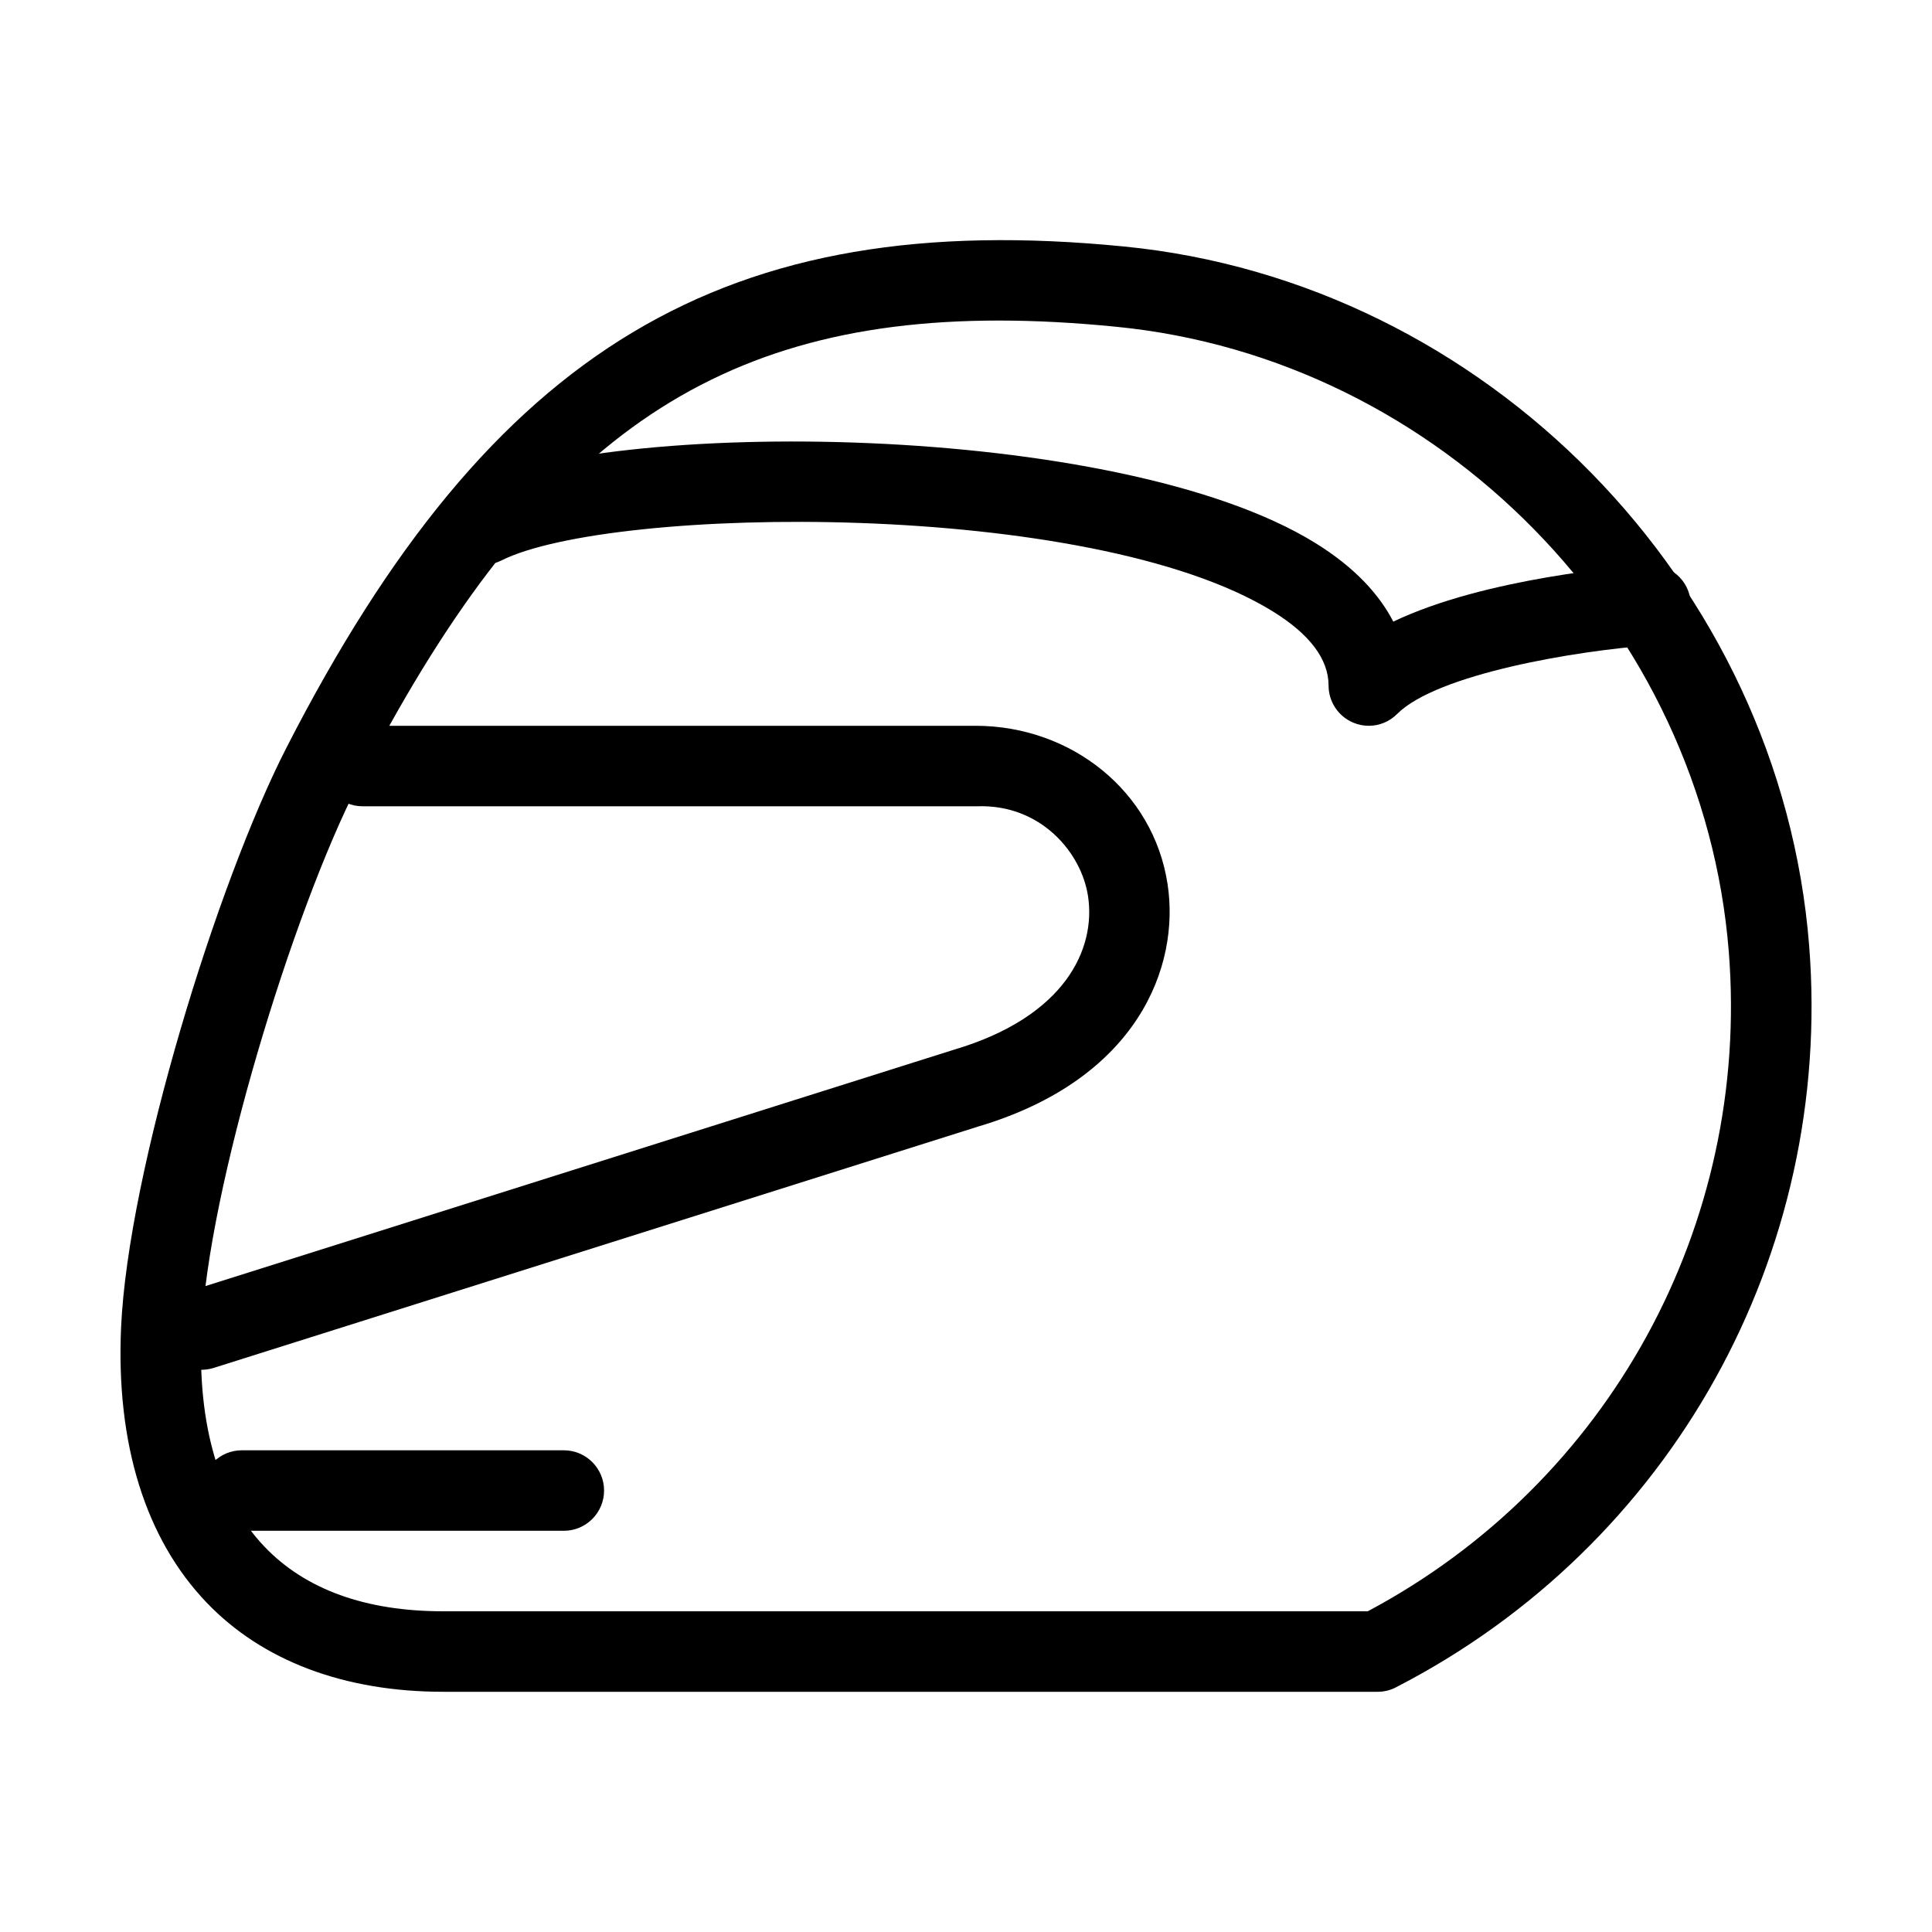<?xml version="1.0" encoding="iso-8859-1"?>
<!-- Generator: Adobe Illustrator 19.0.0, SVG Export Plug-In . SVG Version: 6.00 Build 0)  -->
<svg version="1.1" id="Layer_1" xmlns="http://www.w3.org/2000/svg" xmlns:xlink="http://www.w3.org/1999/xlink" x="0px" y="0px"
	 viewBox="0 0 24 24" style="enable-background:new 0 0 24 24;" xml:space="preserve">
<g>
	<g>
		<g>
			<g>
				<path d="M17.114,21.016H5.507c-1.23,0-2.249-0.384-2.943-1.111c-0.757-0.792-1.124-1.971-1.06-3.412
					c0.086-1.939,1.195-5.528,2.055-7.206c2.543-4.965,5.454-6.714,10.403-6.225c4.497,0.441,8.156,4.175,8.512,8.685
					c0.302,3.835-1.711,7.452-5.13,9.212C17.273,20.997,17.194,21.016,17.114,21.016z M12.406,3.982
					c-3.664,0-5.843,1.635-7.958,5.762c-0.81,1.58-1.867,5.026-1.945,6.794c-0.052,1.161,0.219,2.086,0.783,2.676
					c0.509,0.532,1.256,0.802,2.221,0.802h11.484c2.995-1.595,4.752-4.796,4.485-8.189c-0.318-4.034-3.59-7.374-7.612-7.768
					C13.353,4.008,12.867,3.982,12.406,3.982z"/>
			</g>
		</g>
		<g>
			<path d="M2.504,17.016c-0.212,0-0.41-0.136-0.477-0.35c-0.083-0.263,0.063-0.544,0.326-0.627l9.5-3
				c1.38-0.409,1.762-1.252,1.663-1.906c-0.083-0.547-0.593-1.147-1.382-1.117h-7.63c-0.276,0-0.5-0.224-0.5-0.5s0.224-0.5,0.5-0.5
				h7.623c1.18,0.004,2.201,0.81,2.377,1.967c0.156,1.022-0.369,2.424-2.358,3.013l-9.492,2.997
				C2.604,17.008,2.553,17.016,2.504,17.016z"/>
		</g>
		<g>
			<path d="M7.004,19.016h-4c-0.276,0-0.5-0.224-0.5-0.5s0.224-0.5,0.5-0.5h4c0.276,0,0.5,0.224,0.5,0.5S7.28,19.016,7.004,19.016z"
				/>
		</g>
		<g>
			<path d="M17.004,9.016c-0.064,0-0.129-0.012-0.191-0.038c-0.187-0.077-0.309-0.26-0.309-0.462c0-0.327-0.233-0.637-0.693-0.921
				C13.549,6.196,7.6,6.276,6.227,6.963C5.981,7.086,5.68,6.986,5.556,6.739S5.533,6.192,5.78,6.068
				c1.773-0.887,8.106-0.839,10.557,0.676c0.508,0.313,0.804,0.655,0.971,0.978c1.146-0.548,2.921-0.688,3.161-0.706
				c0.274-0.015,0.514,0.189,0.533,0.464c0.02,0.275-0.188,0.515-0.463,0.534c-0.968,0.068-2.687,0.36-3.182,0.854
				C17.261,8.965,17.133,9.016,17.004,9.016z"/>
		</g>
	</g>
</g>
<g>
</g>
<g>
</g>
<g>
</g>
<g>
</g>
<g>
</g>
<g>
</g>
<g>
</g>
<g>
</g>
<g>
</g>
<g>
</g>
<g>
</g>
<g>
</g>
<g>
</g>
<g>
</g>
<g>
</g>
</svg>
